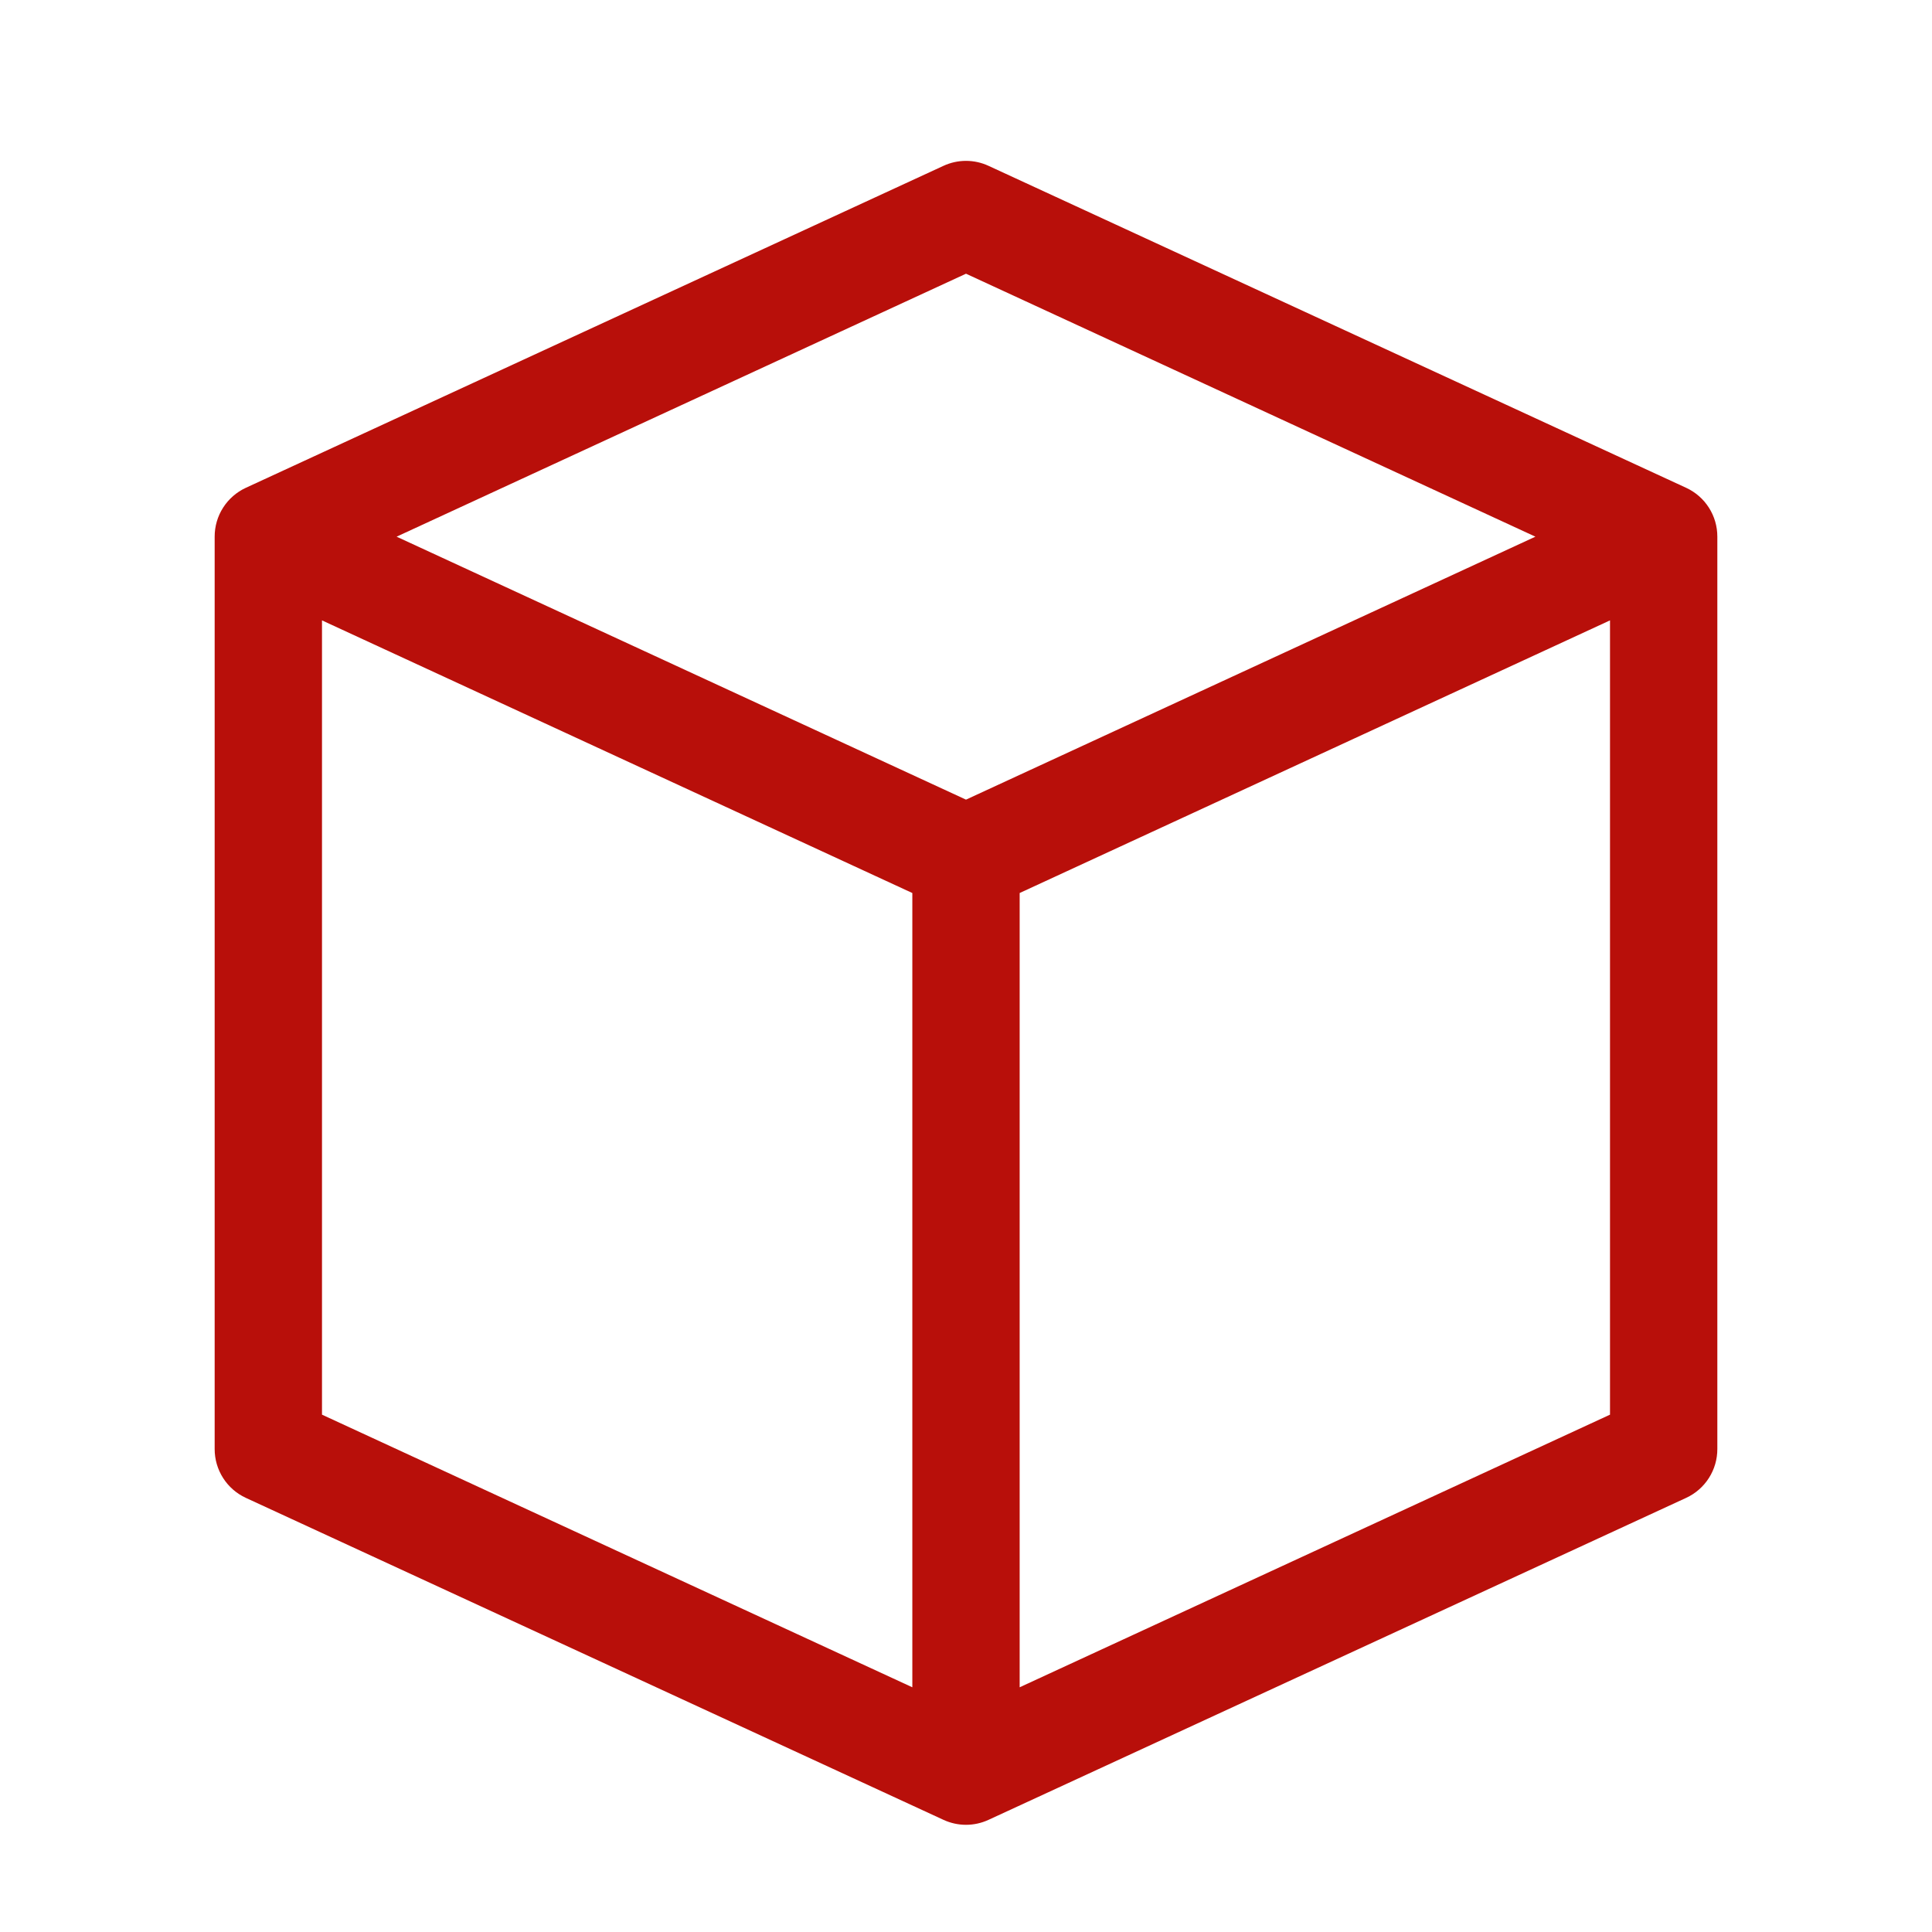 <svg width="182" height="182" viewBox="0 0 182 182" fill="none" xmlns="http://www.w3.org/2000/svg">
<g clip-path="url(#clip0_1087_955)">
<path d="M158.846 45.955L93.123 15.622C92.458 15.314 91.733 15.154 91 15.154C90.267 15.154 89.542 15.314 88.877 15.622L23.154 45.955C22.277 46.361 21.534 47.011 21.015 47.826C20.495 48.641 20.22 49.589 20.222 50.556V136.5C20.22 137.467 20.495 138.414 21.015 139.23C21.534 140.045 22.277 140.695 23.154 141.101L88.877 171.434C89.542 171.742 90.267 171.902 91 171.902C91.733 171.902 92.458 171.742 93.123 171.434L158.846 141.101C159.723 140.695 160.466 140.045 160.985 139.23C161.505 138.414 161.78 137.467 161.778 136.5V50.556C161.78 49.589 161.505 48.641 160.985 47.826C160.466 47.011 159.723 46.361 158.846 45.955V45.955ZM91 25.784L144.639 50.556L91 75.328L37.361 50.556L91 25.784ZM30.333 58.442L85.944 84.125V158.947L30.333 133.265V58.442ZM96.055 158.947V84.125L151.667 58.442V133.265L96.055 158.947Z" fill="#B80F0A"/>
</g>
<defs>
<clipPath id="clip0_1087_955">
<rect width="182" height="182" fill="white"/>
</clipPath>
</defs>
</svg>
